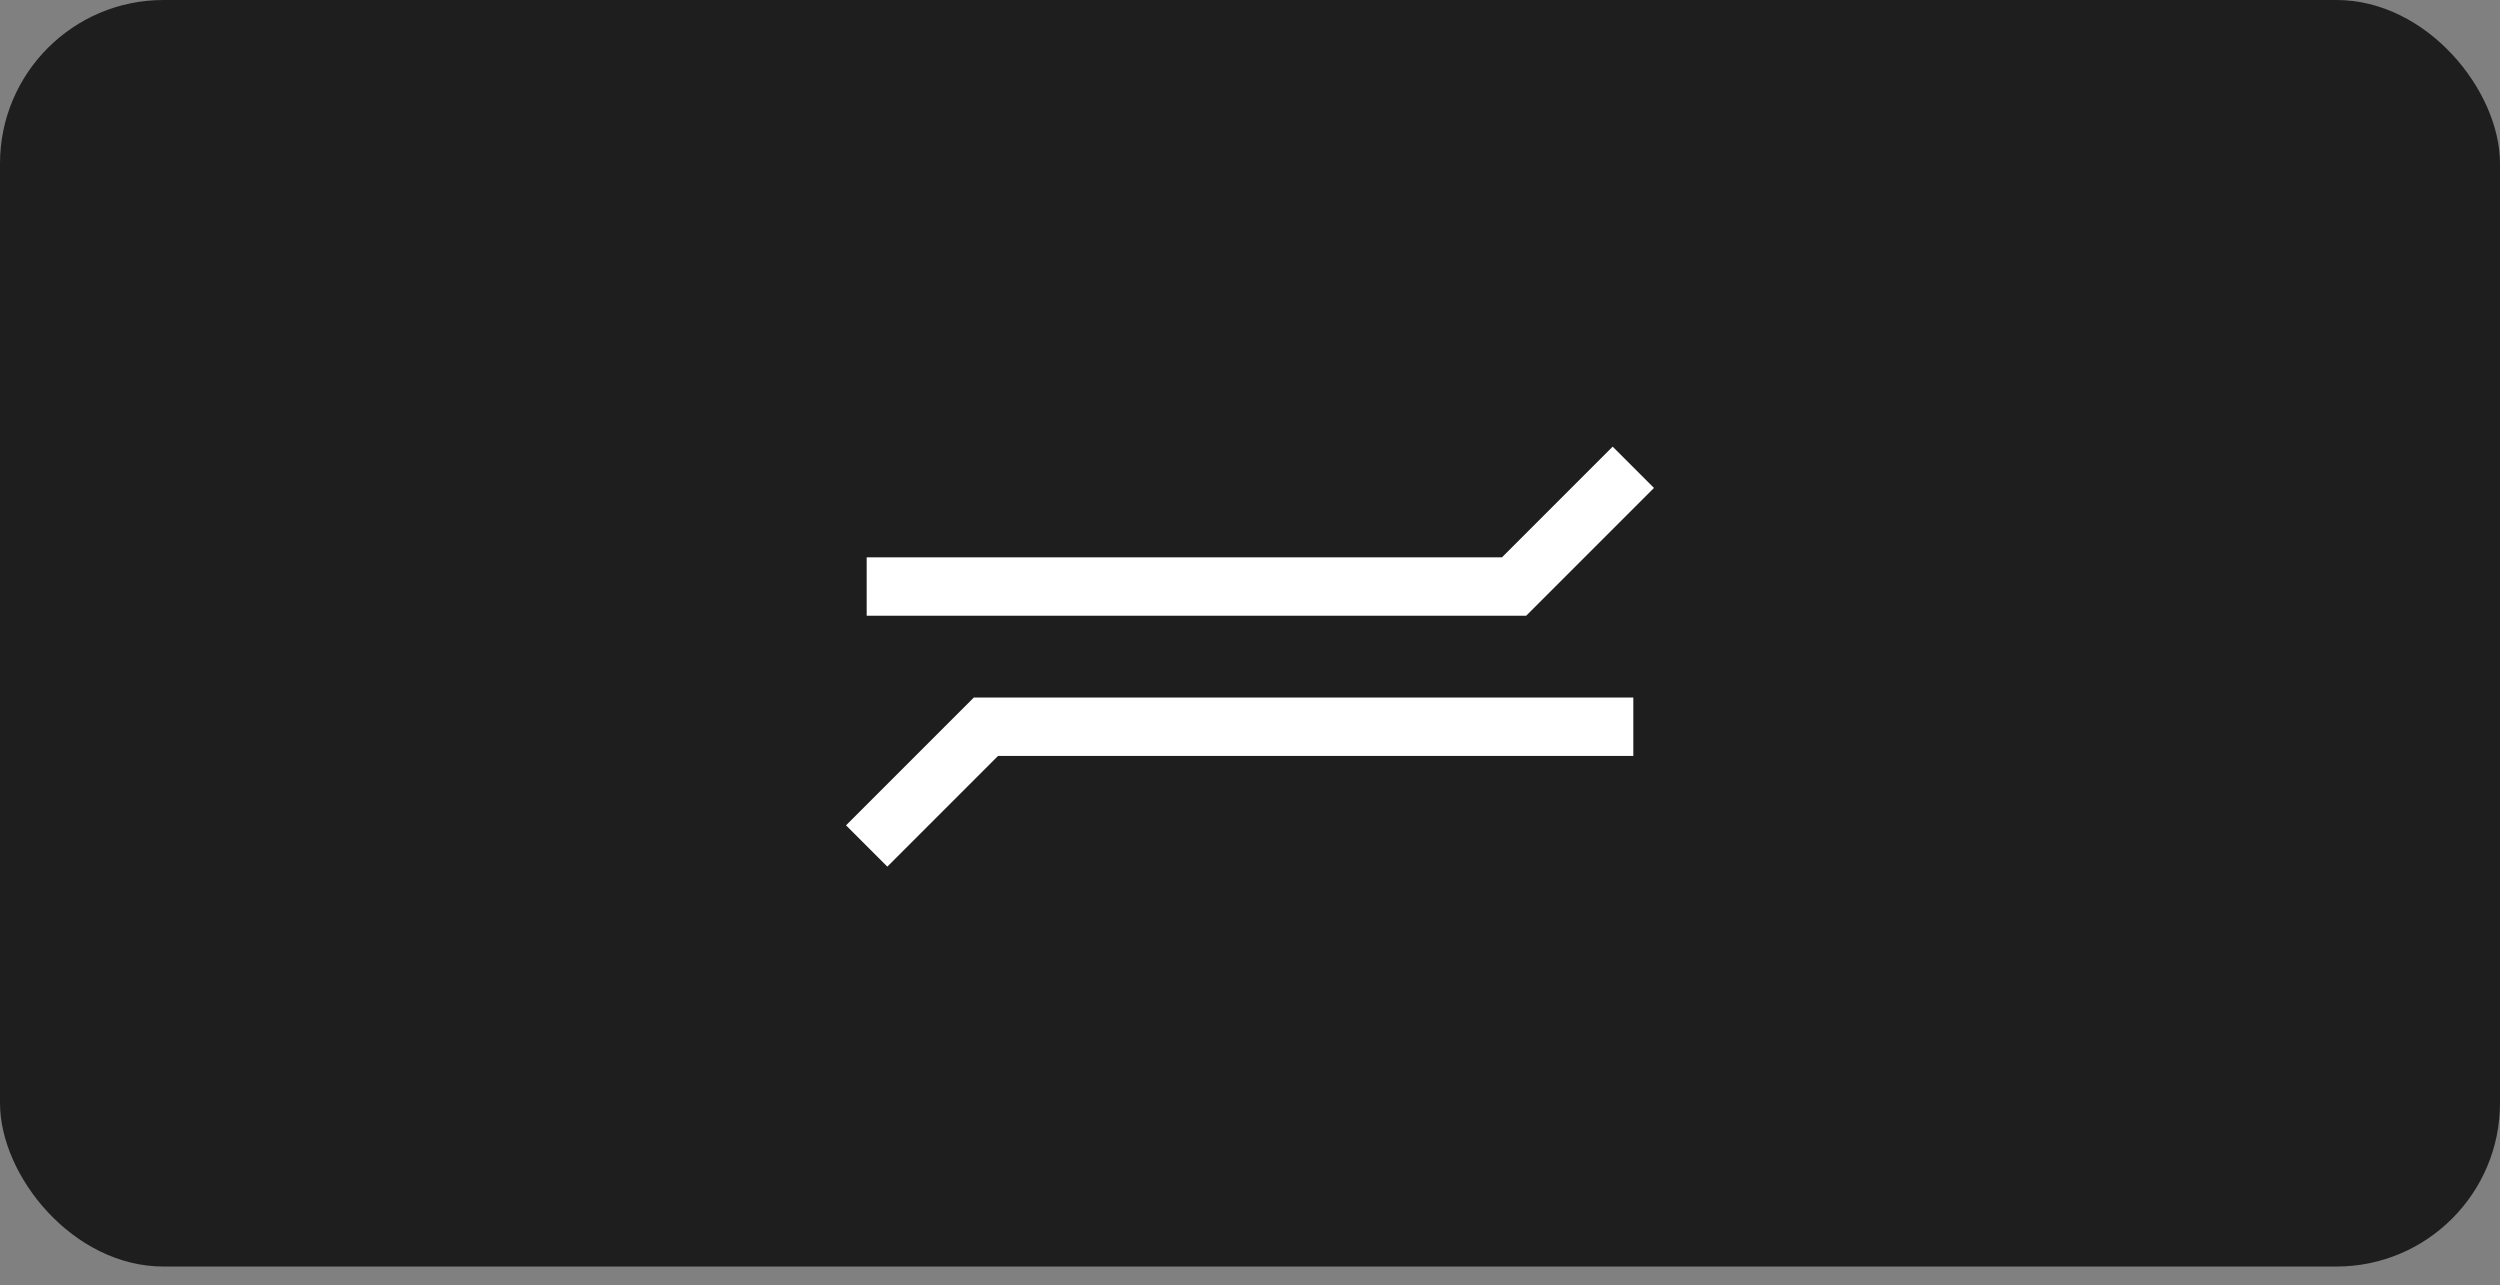 <svg width="107" height="55" viewBox="0 0 107 55" fill="none" xmlns="http://www.w3.org/2000/svg">
<rect x="0" y="0" width="107" height="55" fill="#808080" stroke="none"/>
<rect width="107" height="54.208" rx="7" fill="#1E1E1E"/>
<path d="M37.094 25.104H64.802L69.906 20" stroke="white" stroke-width="2.5"/>
<path d="M69.906 31.104H42.198L37.094 36.208" stroke="white" stroke-width="2.5"/>
</svg>
